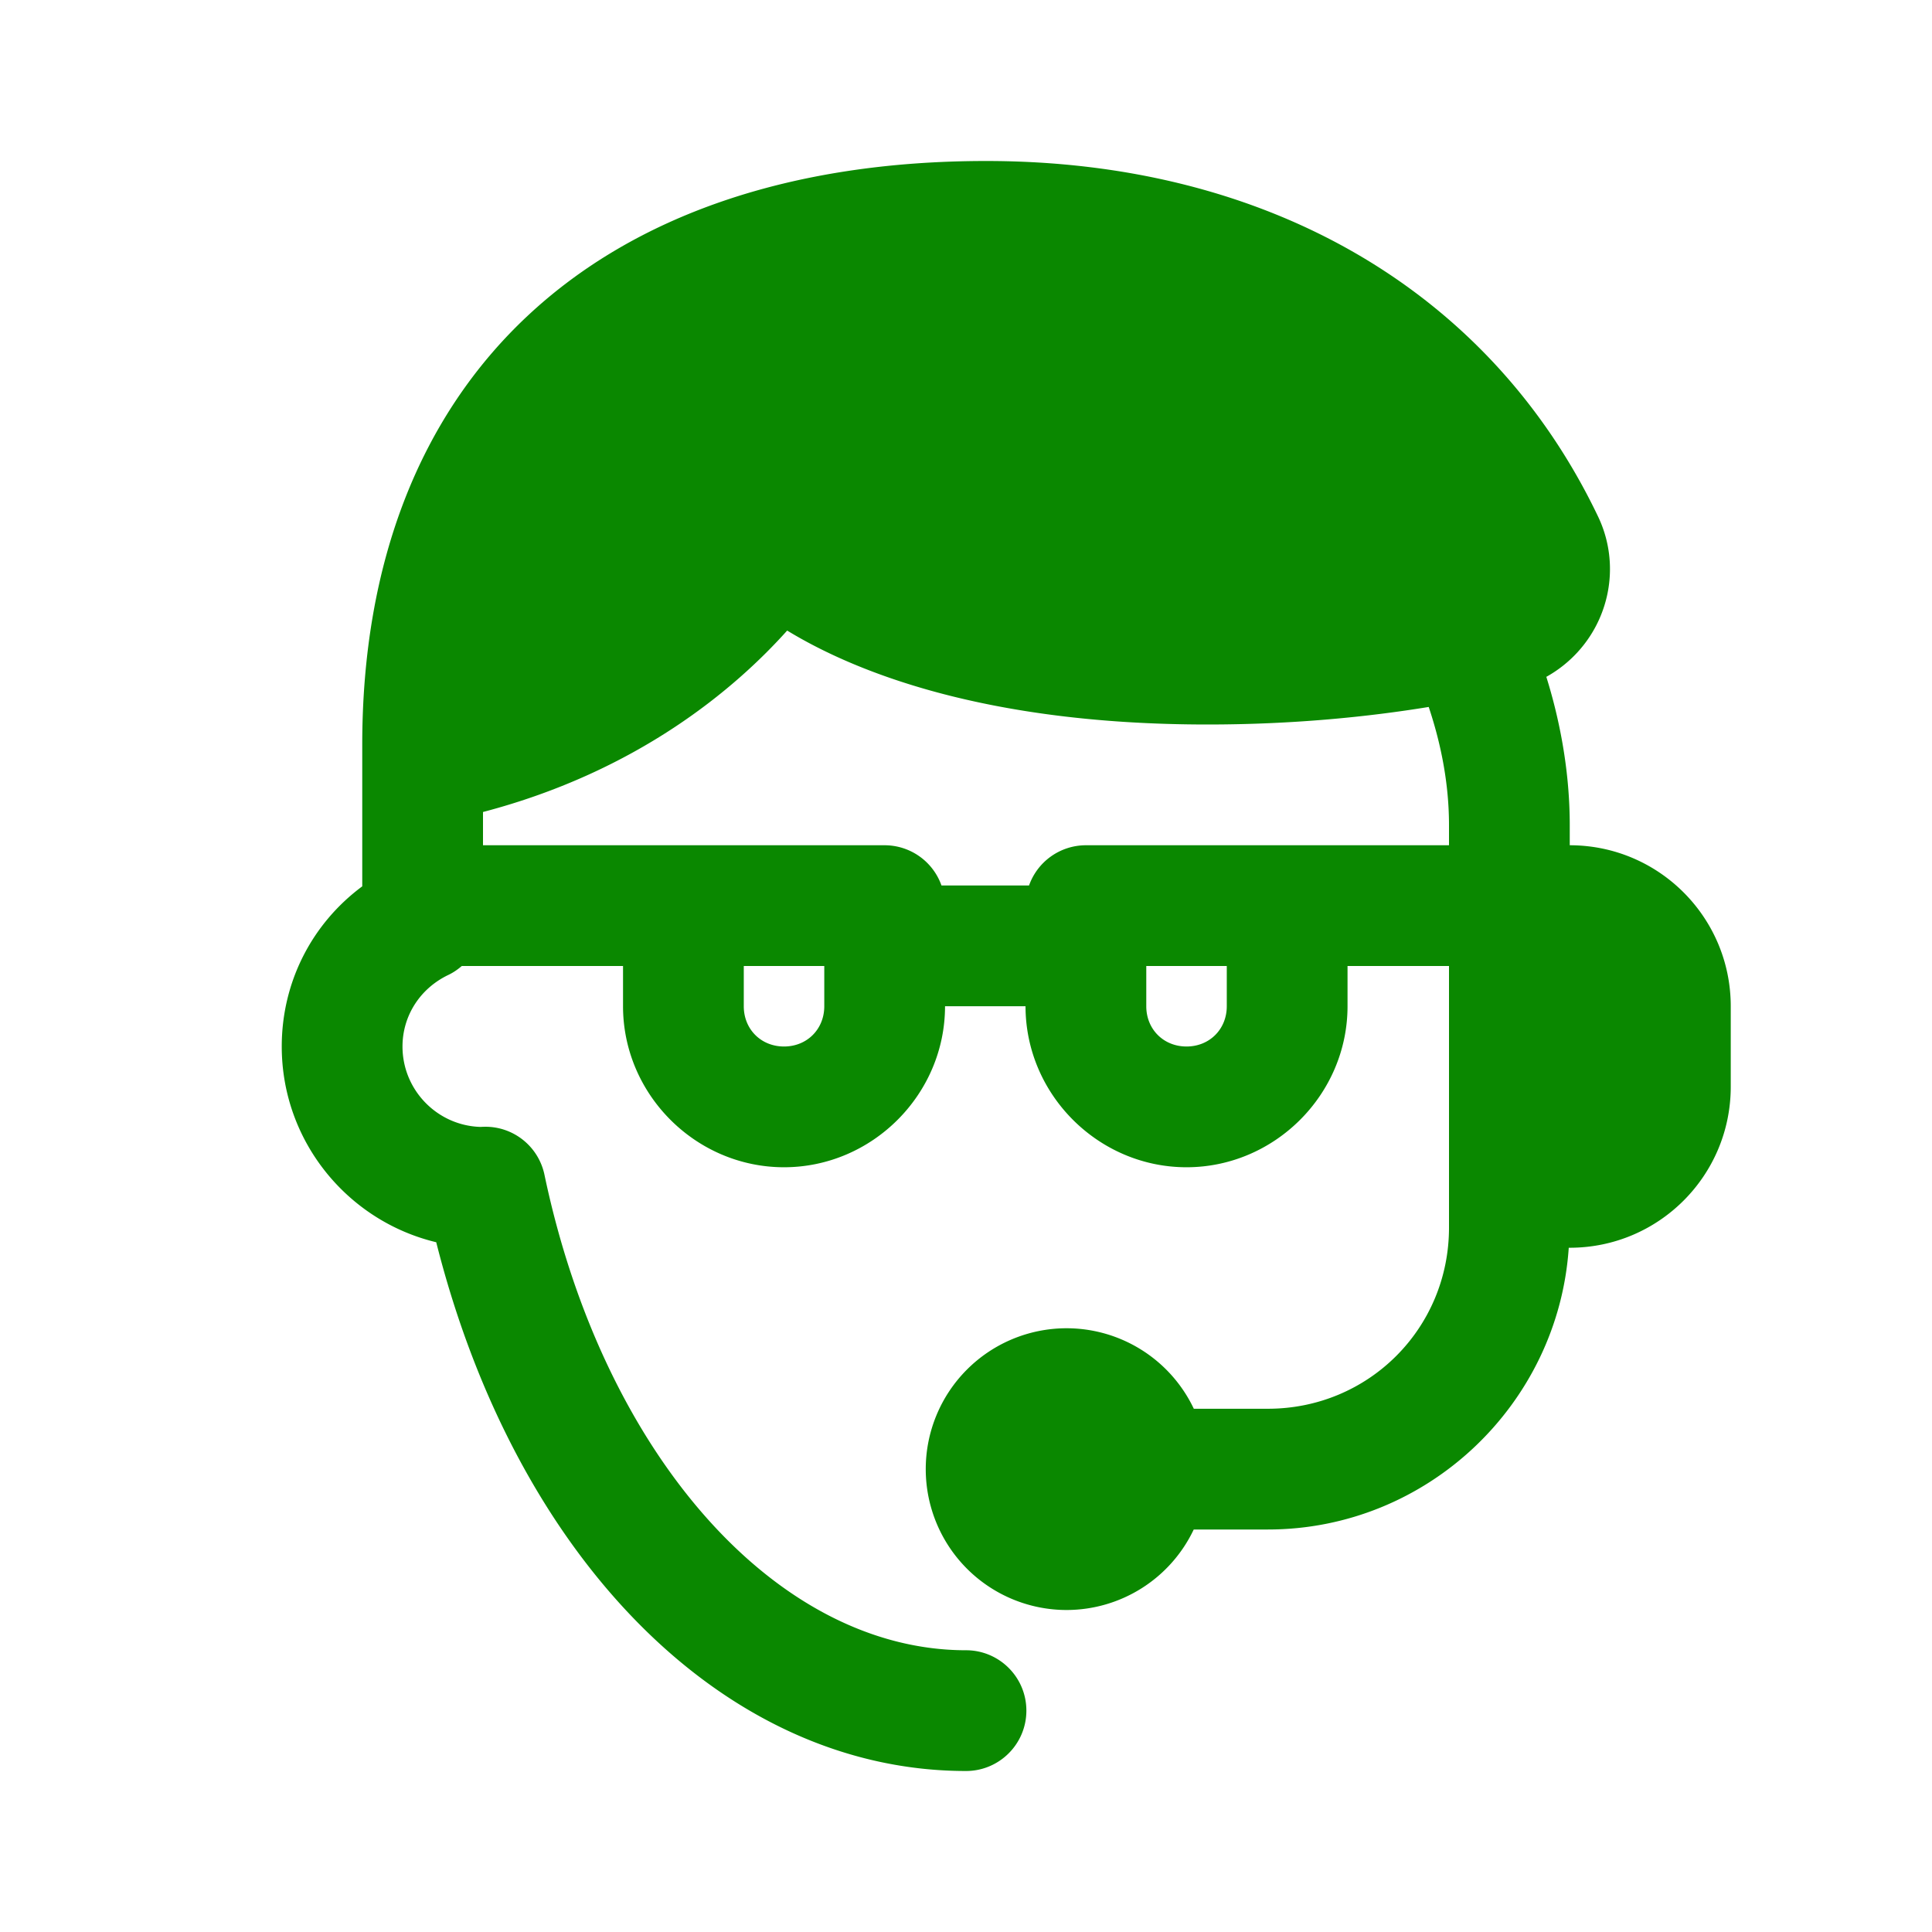 <svg xmlns="http://www.w3.org/2000/svg" viewBox="0 0 48 48">
  <path d="M24.5 4C14.794 4 9 9.42 9 18.5L9 22.021C7.747 22.95 7 24.402 7 26C7 28.357 8.639 30.337 10.838 30.863C12.831 38.766 18.026 44 24 44C24.828 44 25.5 43.329 25.5 42.5C25.5 41.671 24.828 41 24 41C19.294 41 14.987 36.142 13.527 29.186C13.381 28.492 12.771 27.994 12.061 27.994C12.027 27.994 11.983 27.995 11.941 27.998C10.865 27.968 10 27.083 10 26C10 25.235 10.439 24.554 11.145 24.219C11.266 24.161 11.374 24.085 11.473 24L15.479 24L15.479 25C15.479 27.191 17.287 29 19.479 29C21.67 29 23.479 27.191 23.479 25L25.479 25C25.479 27.191 27.287 29 29.479 29C31.67 29 33.479 27.191 33.479 25L33.479 24L36 24L36 30.5C36 33.003 34.003 35 31.5 35L29.66 35 A 3.5 3.5 0 0 0 26.5 33 A 3.5 3.5 0 1 0 26.5 40 A 3.5 3.5 0 0 0 29.658 38L31.5 38C35.456 38 38.714 34.893 38.975 31L39 31C41.209 31 43 29.209 43 27L43 25C43 22.791 41.209 21 39 21L39 20.5C39 19.042 38.709 17.747 38.418 16.816C39 16.492 39.467 15.987 39.74 15.367C40.098 14.554 40.085 13.629 39.703 12.832C37.019 7.218 31.477 4 24.5 4 z M 19.557 15.666C21.198 16.667 24.431 18 30 18C32.147 18 34.01 17.807 35.496 17.564C35.731 18.269 36 19.302 36 20.5L36 21L31.979 21L26.979 21 A 1.5 1.5 0 0 0 25.566 22L23.391 22 A 1.5 1.5 0 0 0 21.979 21L17.021 21L16.979 21L12 21L12 20.174C15.855 19.162 18.269 17.104 19.557 15.666 z M 18.479 24L20.479 24L20.479 25C20.479 25.571 20.049 26 19.479 26C18.908 26 18.479 25.571 18.479 25L18.479 24 z M 28.479 24L30.479 24L30.479 25C30.479 25.571 30.049 26 29.479 26C28.908 26 28.479 25.571 28.479 25L28.479 24 z" fill="#0A8800" />
</svg>